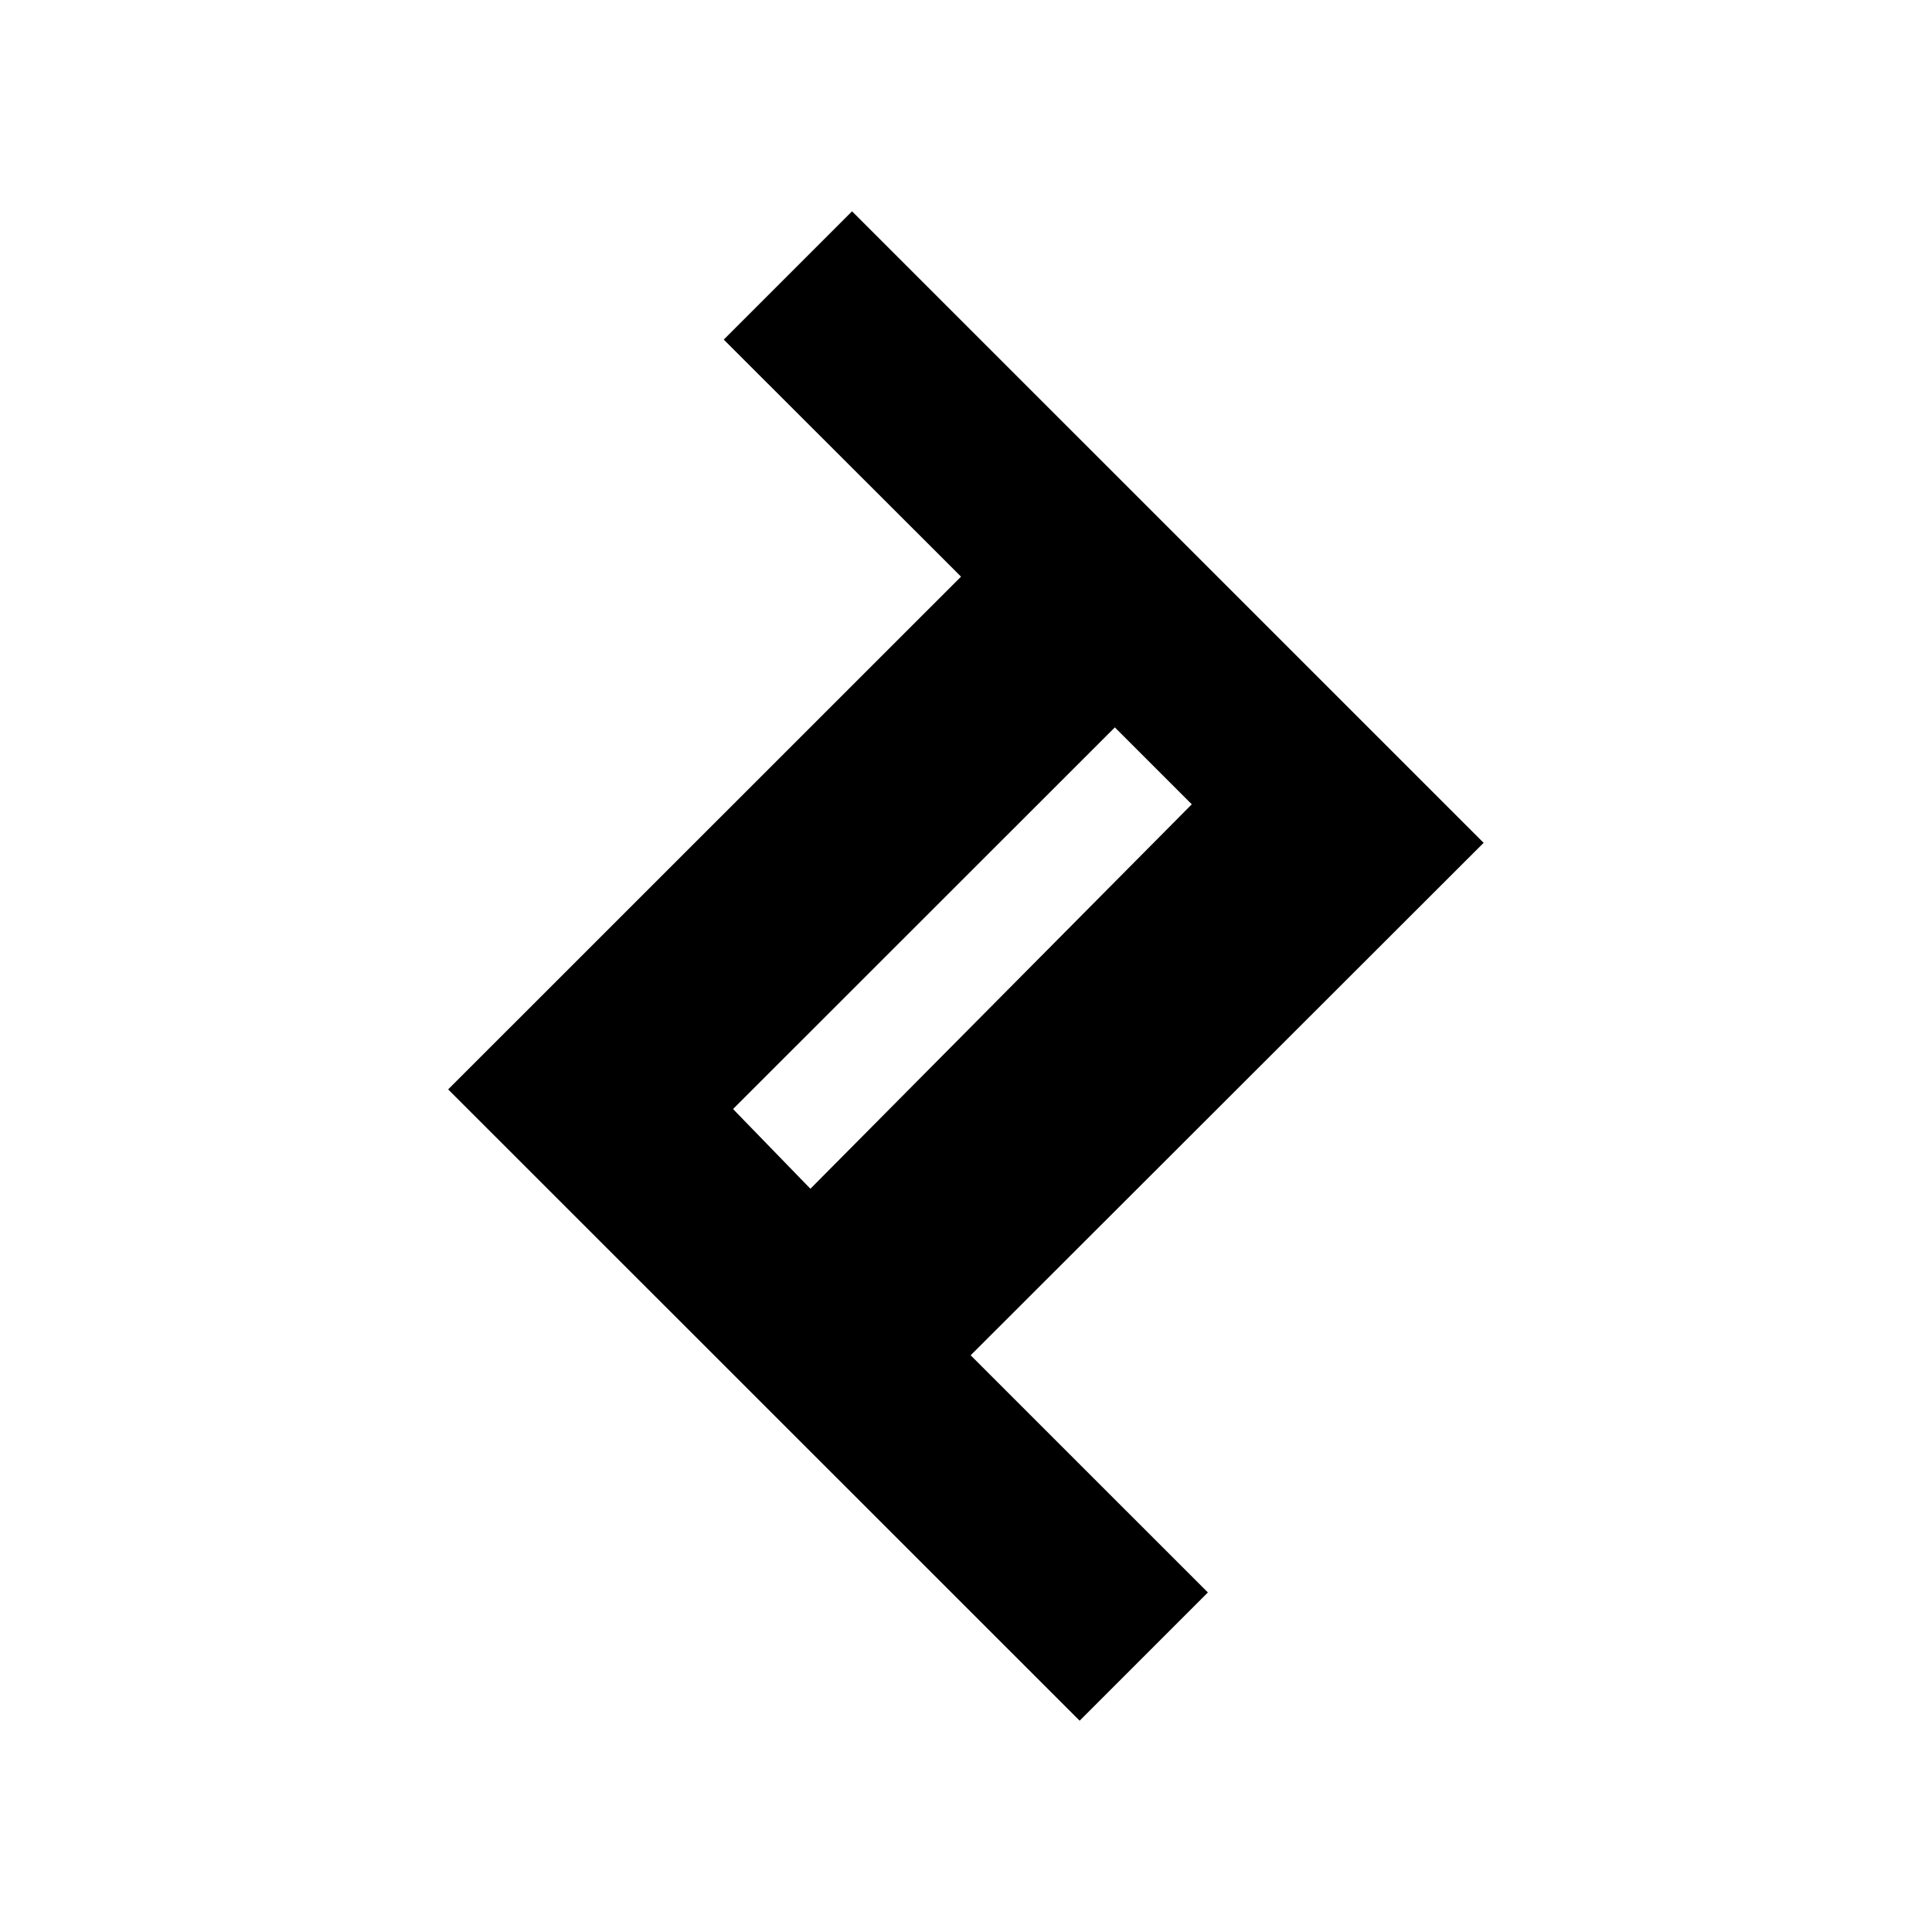<svg xmlns="http://www.w3.org/2000/svg" width="100%" height="100%" viewBox="0 0 30.72 30.72"><path d="M23.587 13.398L13.548 3.36l-2.04 2.04 3.773 3.769-8.155 8.153L17.167 27.36l2.039-2.039-3.772-3.771 8.16-8.152h-0.007zM11.661 17.629l6.066-6.063 1.223 1.223-6.064 6.113-1.223-1.26-0.002-0.013z" /></svg>
